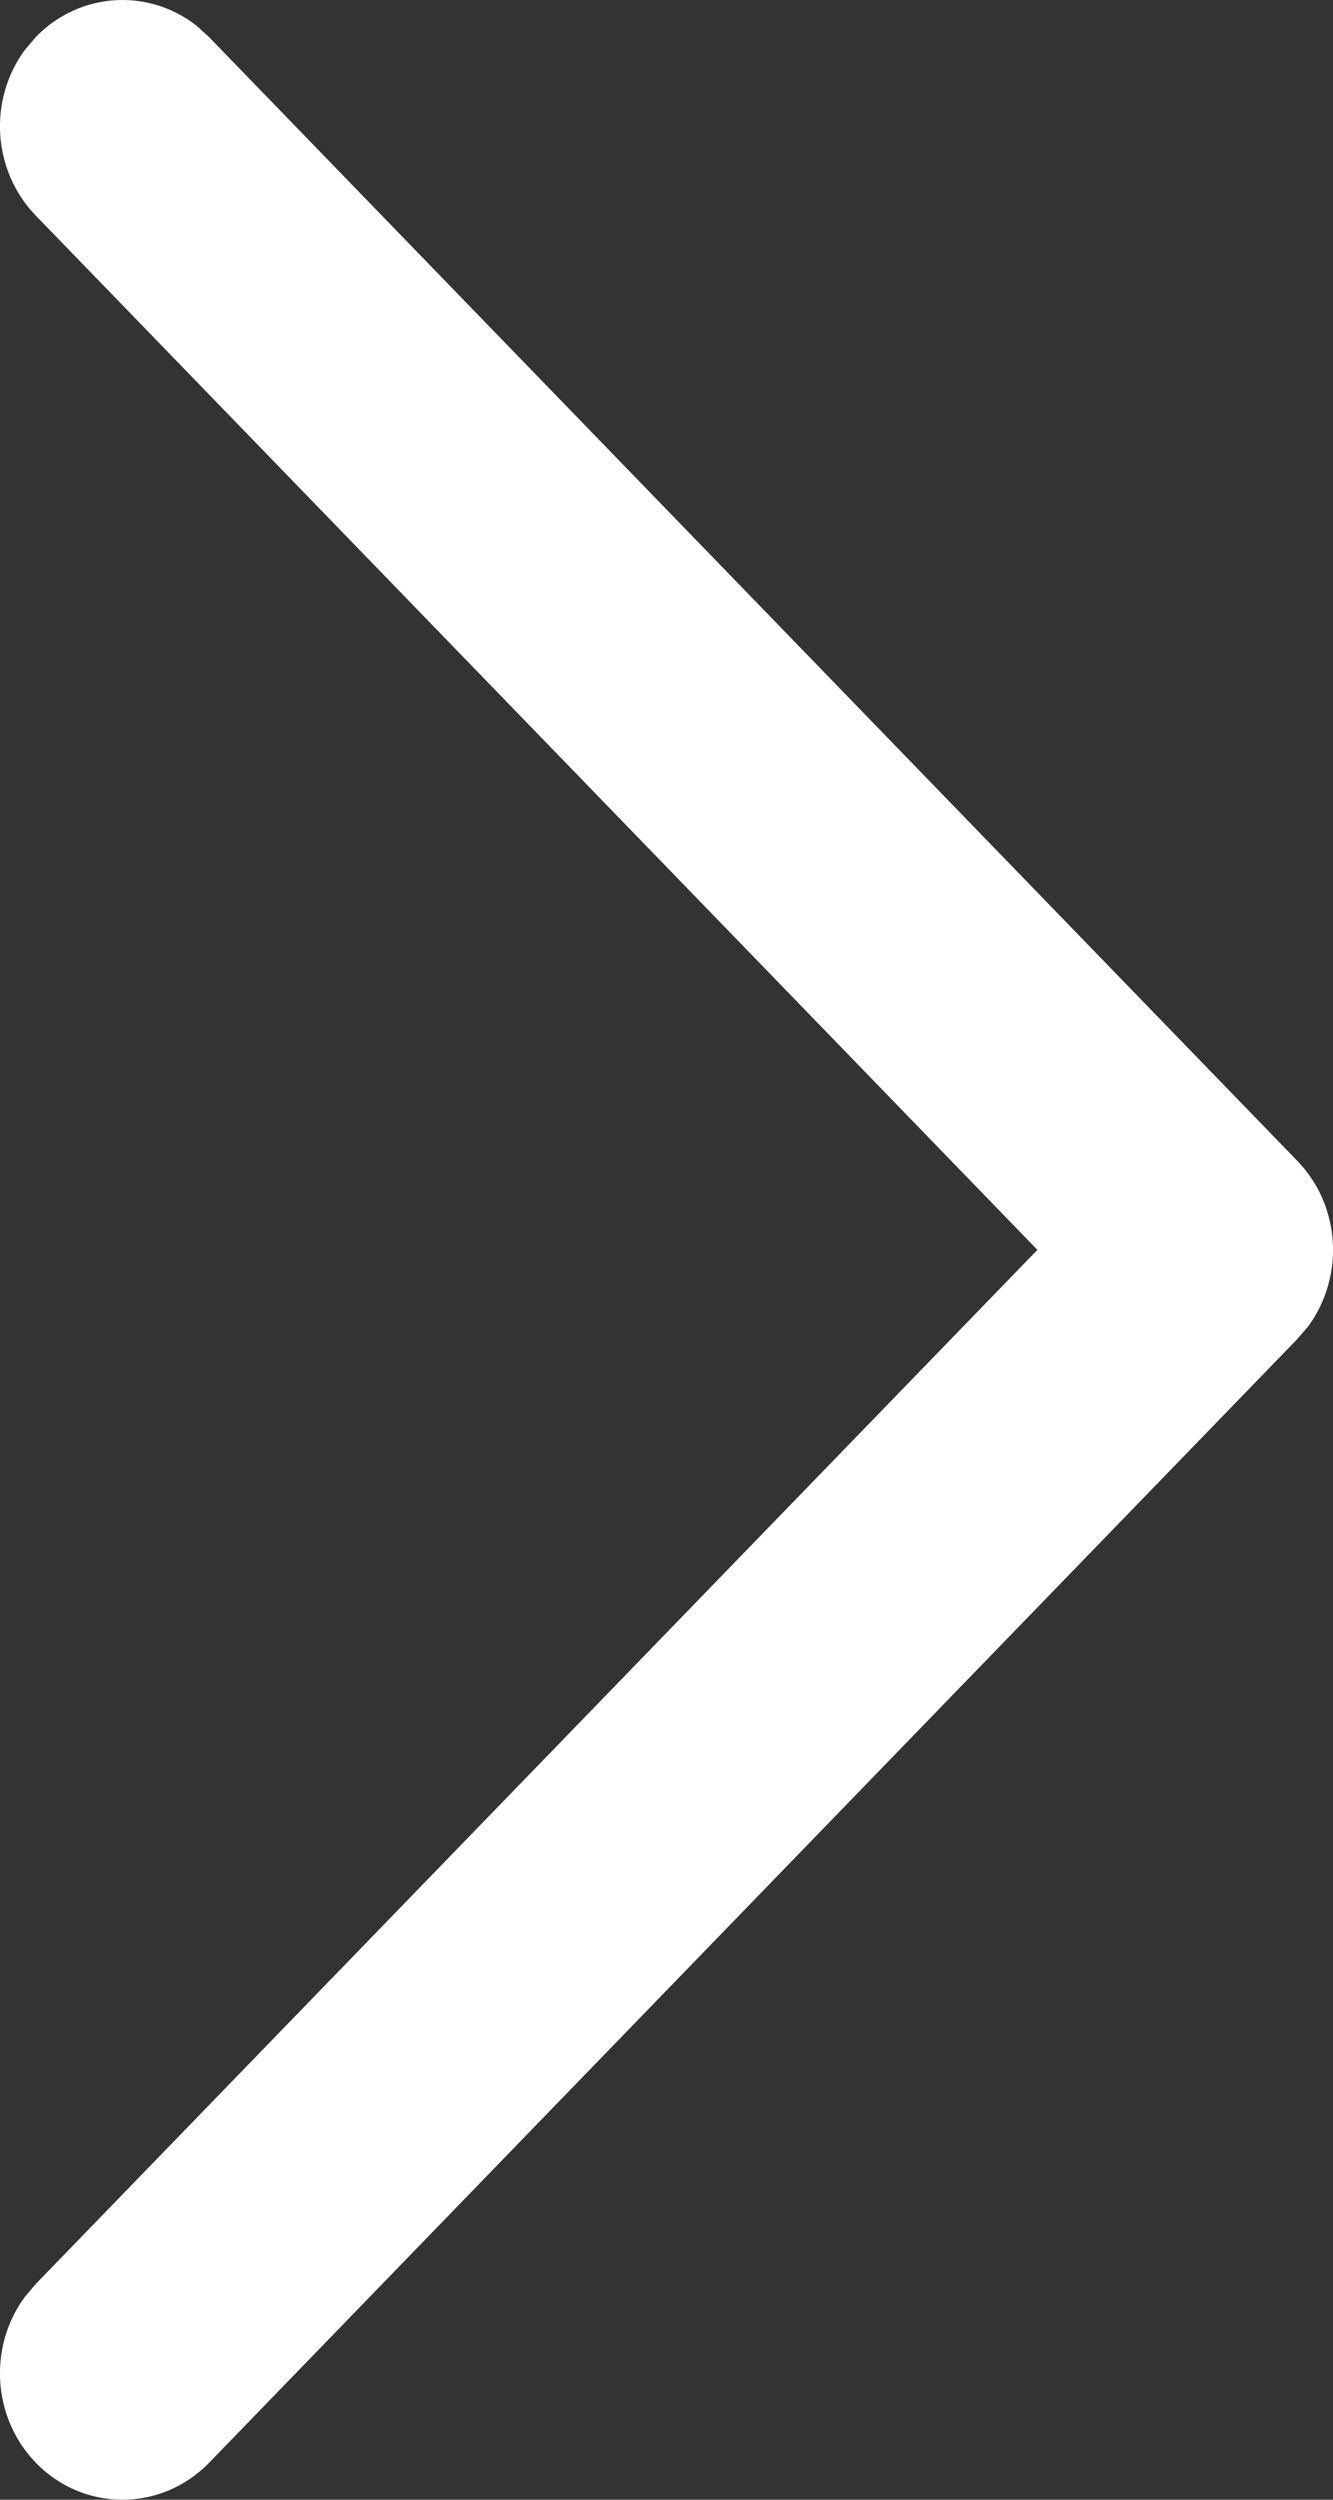 <svg xmlns="http://www.w3.org/2000/svg" width="8" height="15" viewBox="0 0 8 15">
    <rect x="0" y="0" width="8" height="15" fill="#333333" stroke="none"/>
    <g fill="none" fill-rule="evenodd">
        <g fill="#FFF" fill-rule="nonzero">
            <path d="M1106.215 252.222c.263-.271.676-.294.964-.068l.075.068 6.53 6.742c.264.271.286.697.067.995l-.066.077-6.53 6.742c-.288.296-.753.296-1.04 0-.263-.272-.285-.698-.066-.995l.066-.078 6.011-6.205-6.01-6.205c-.264-.272-.286-.698-.067-.995l.066-.078z" transform="translate(-1106 -252)"/>
        </g>
    </g>
</svg>
